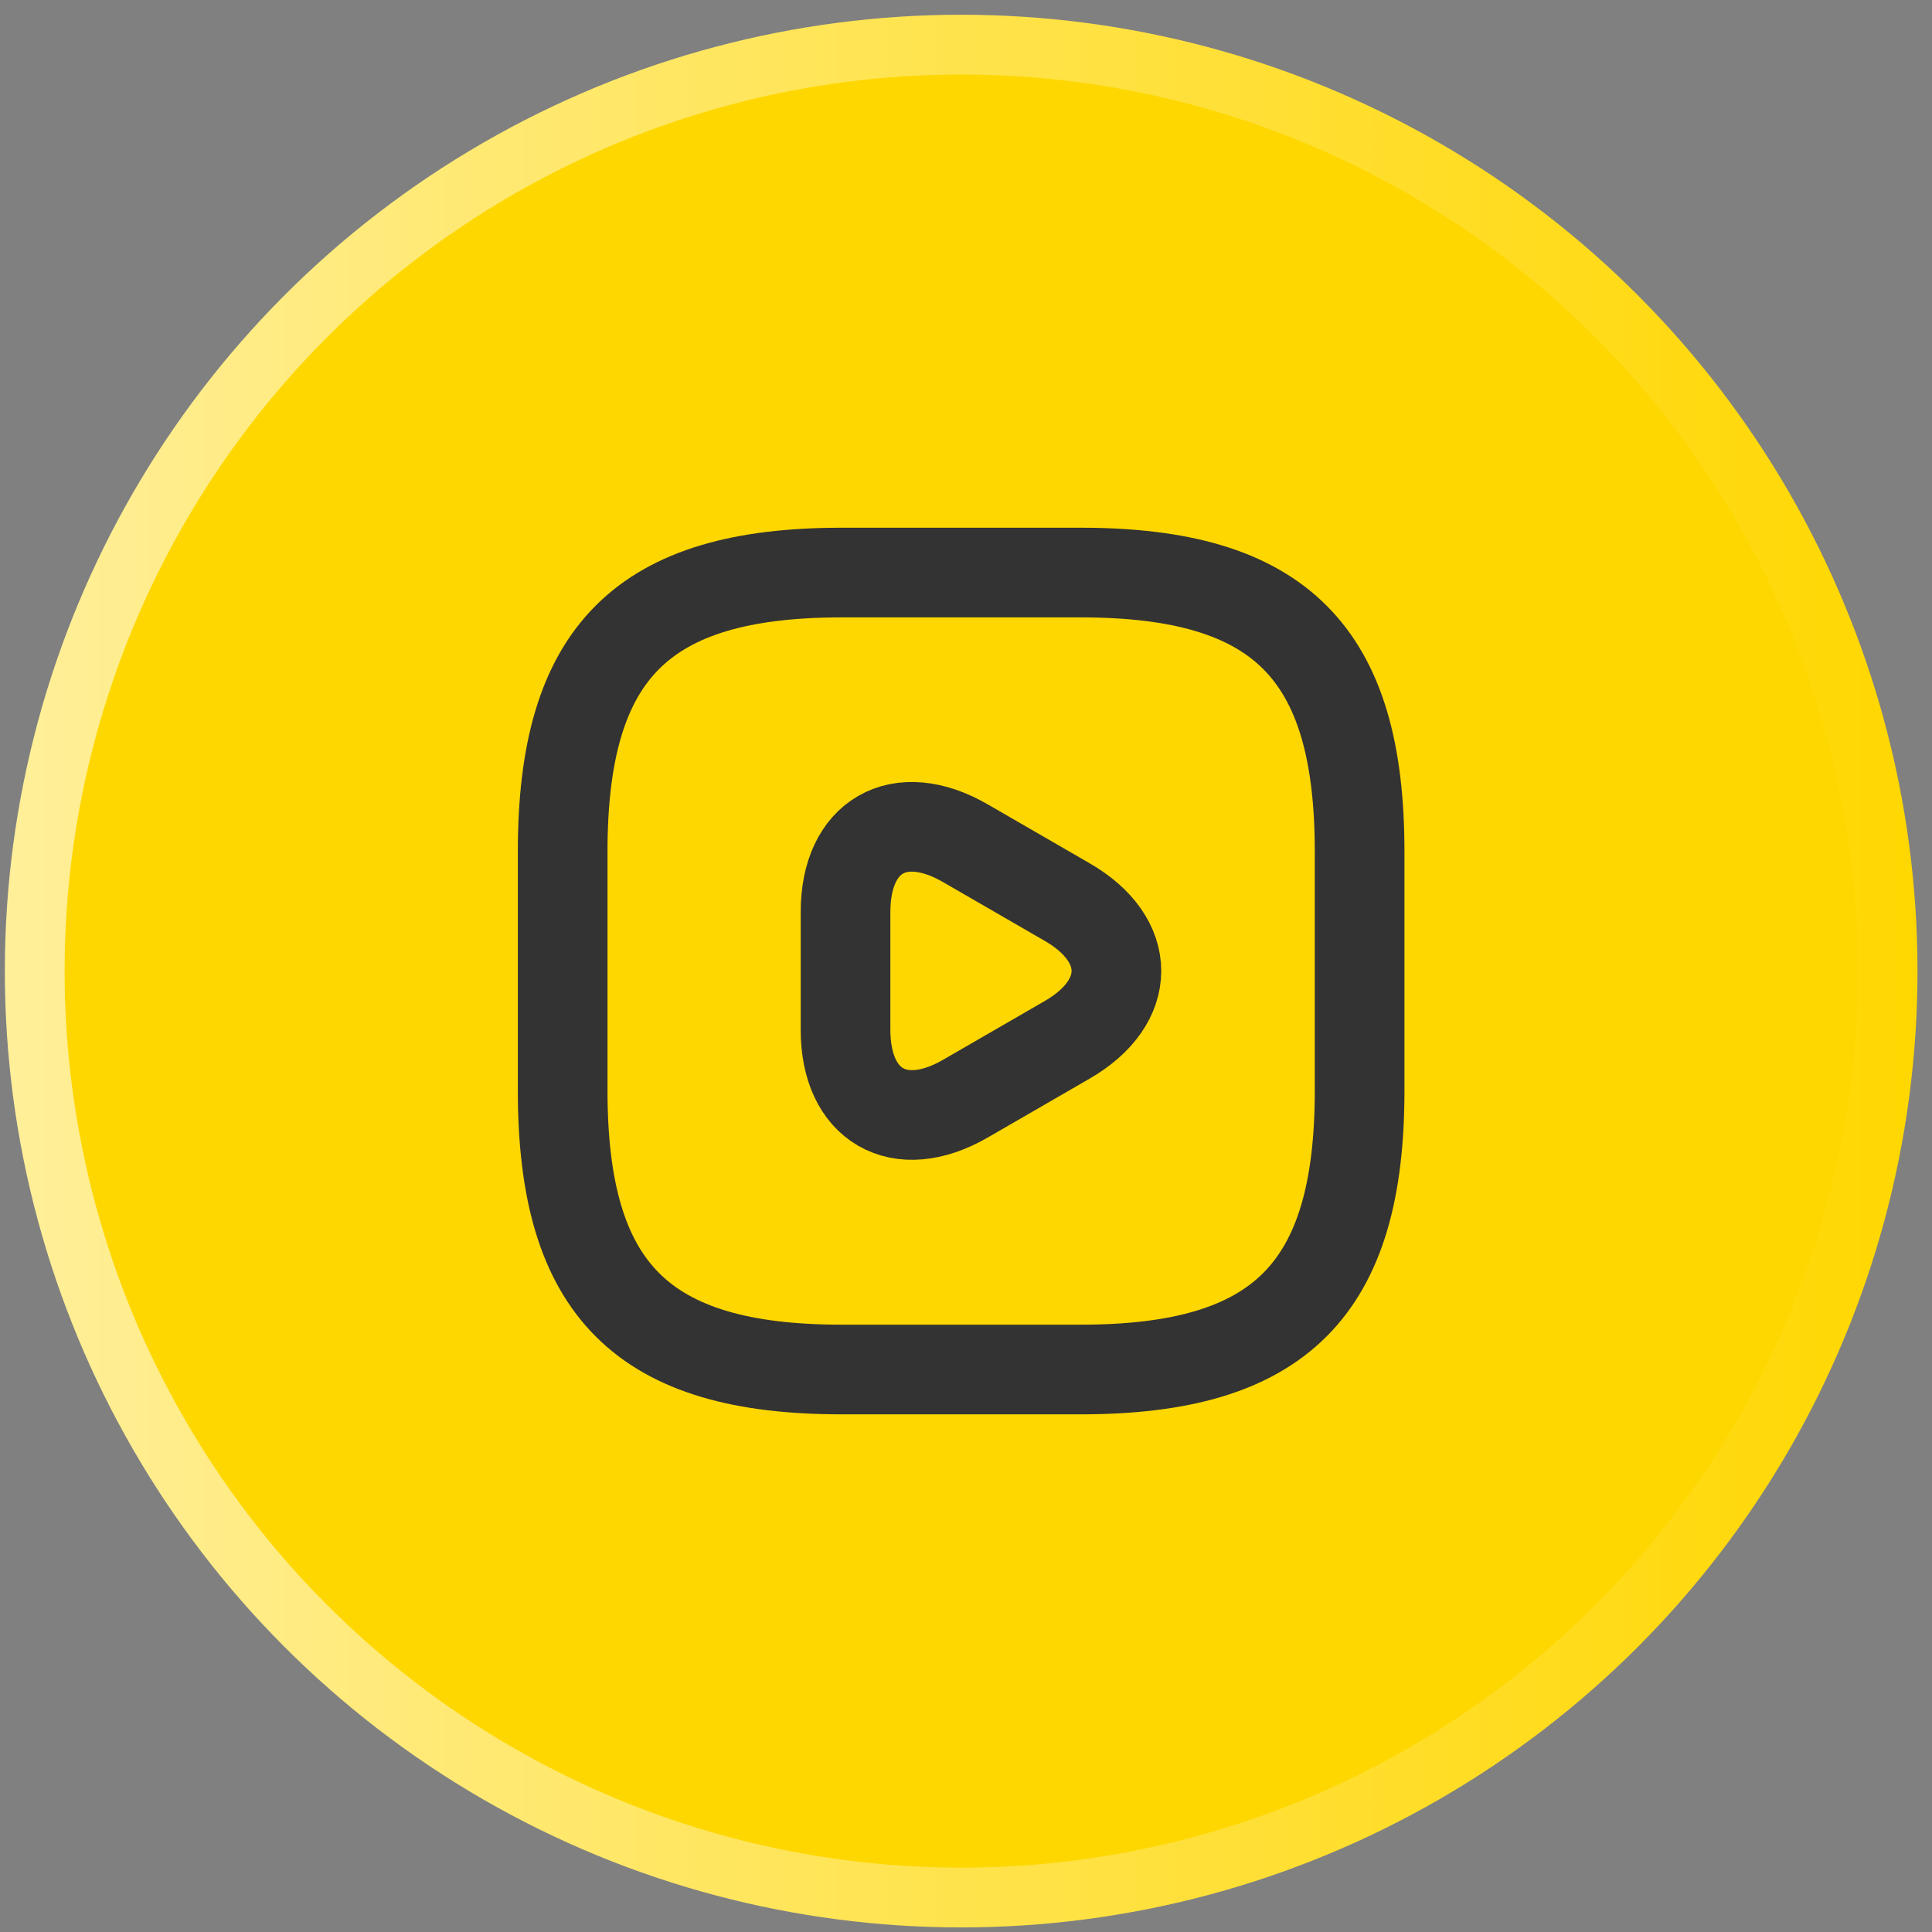 <svg width="68" height="68" viewBox="0 0 68 68" fill="none" xmlns="http://www.w3.org/2000/svg">
<rect x="0" y="0" width="68" height="68" fill="#808080" stroke="none"/>
<circle cx="33.83" cy="34.179" r="32.608" fill="#FFD700" stroke="url(#paint0_linear_319_99711)" stroke-width="2.104"/>
<path d="M29.621 48.202H38.036C45.049 48.202 47.854 45.397 47.854 38.385V29.97C47.854 22.957 45.049 20.152 38.036 20.152H29.621C22.609 20.152 19.804 22.957 19.804 29.97V38.385C19.804 45.397 22.609 48.202 29.621 48.202Z" stroke="#333333" stroke-width="3.156" stroke-linecap="round" stroke-linejoin="round"/>
<path d="M29.76 34.174V32.098C29.76 29.419 31.653 28.34 33.967 29.672L35.763 30.71L37.558 31.748C39.872 33.08 39.872 35.268 37.558 36.6L35.763 37.638L33.967 38.676C31.653 40.008 29.76 38.914 29.76 36.25V34.174Z" stroke="#333333" stroke-width="3.156" stroke-miterlimit="10" stroke-linecap="round" stroke-linejoin="round"/>
<defs>
<linearGradient id="paint0_linear_319_99711" x1="0.17" y1="34.179" x2="67.49" y2="34.179" gradientUnits="userSpaceOnUse">
<stop stop-color="#FFEF99"/>
<stop offset="1" stop-color="#FFD700"/>
</linearGradient>
</defs>
</svg>
